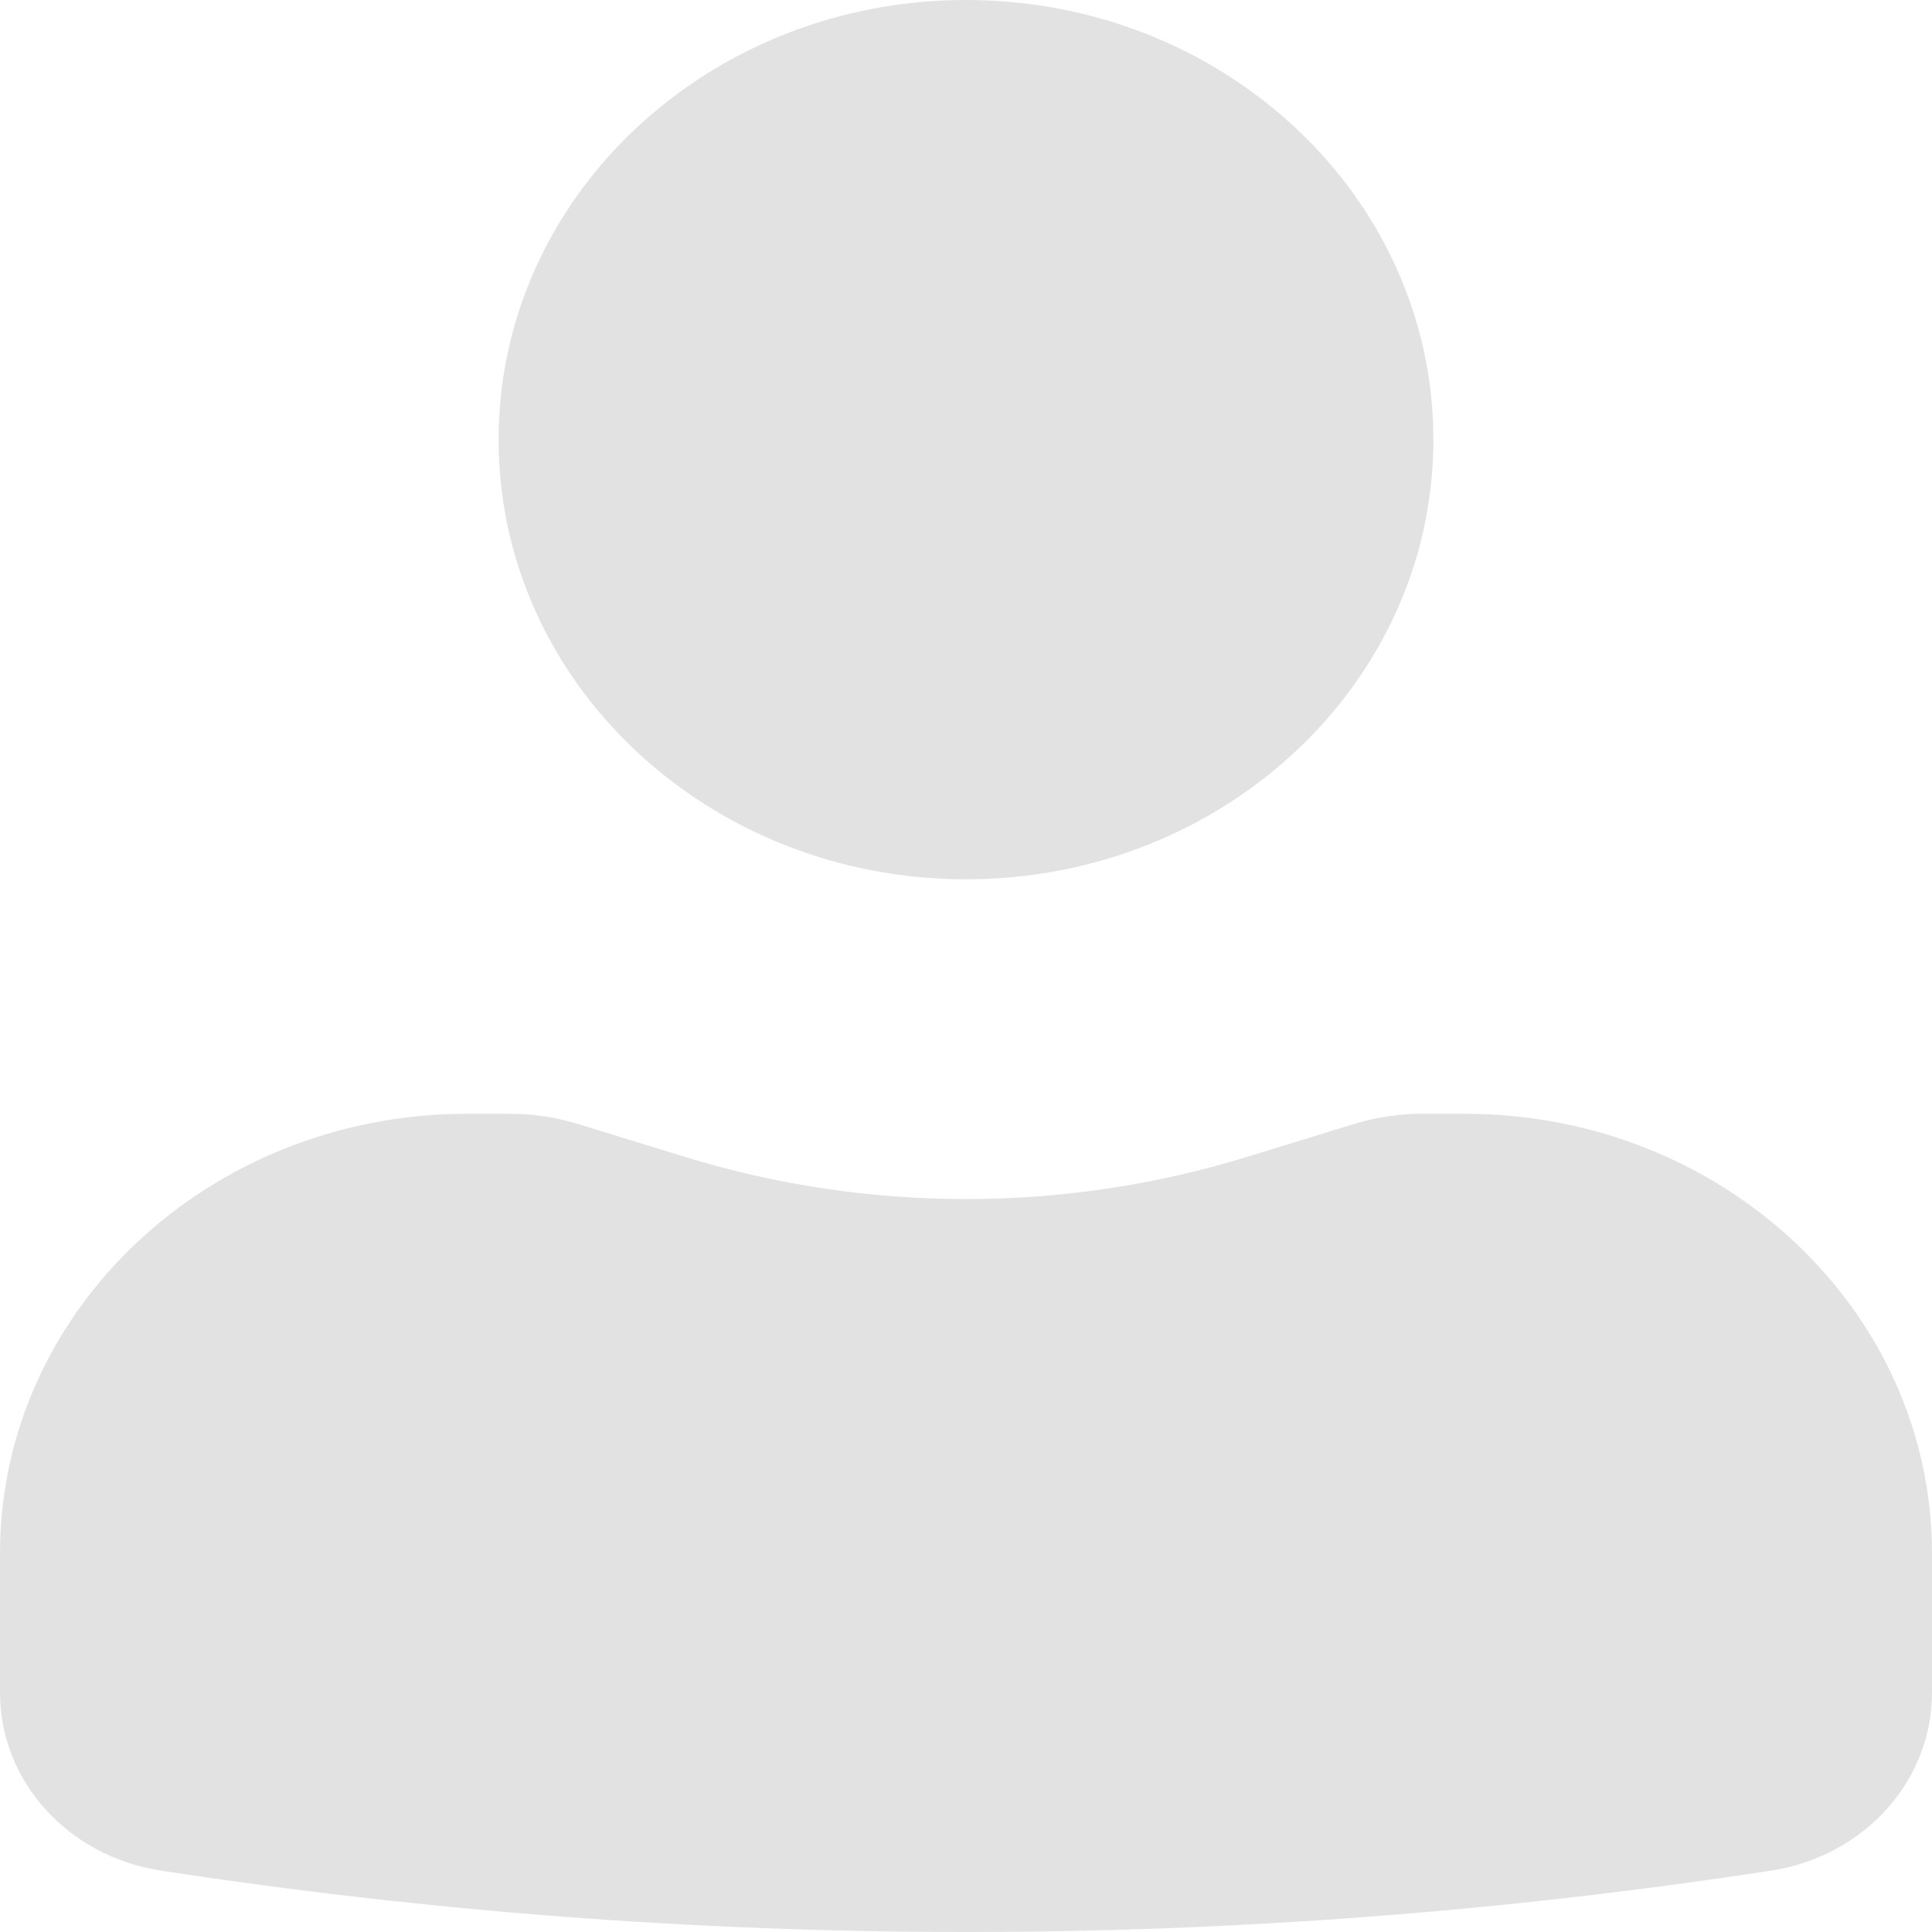 <svg width="25" height="25" viewBox="0 0 25 25" fill="none" xmlns="http://www.w3.org/2000/svg">
<path d="M12.5 0C9.16 0 6.452 2.547 6.452 5.689C6.452 8.831 9.16 11.378 12.5 11.378C15.84 11.378 18.548 8.831 18.548 5.689C18.548 2.547 15.84 0 12.5 0Z" fill="#E2E2E2"/>
<path d="M6.048 14.412C2.708 14.412 0 16.959 0 20.101V21.904C0 23.047 0.88 24.021 2.079 24.205C8.981 25.265 16.019 25.265 22.921 24.205C24.119 24.021 25 23.047 25 21.904V20.101C25 16.959 22.292 14.412 18.952 14.412H18.402C18.104 14.412 17.809 14.457 17.526 14.543L16.13 14.972C13.771 15.697 11.229 15.697 8.87 14.972L7.474 14.543C7.191 14.457 6.896 14.412 6.598 14.412H6.048Z" fill="#E2E2E2"/>
</svg>
